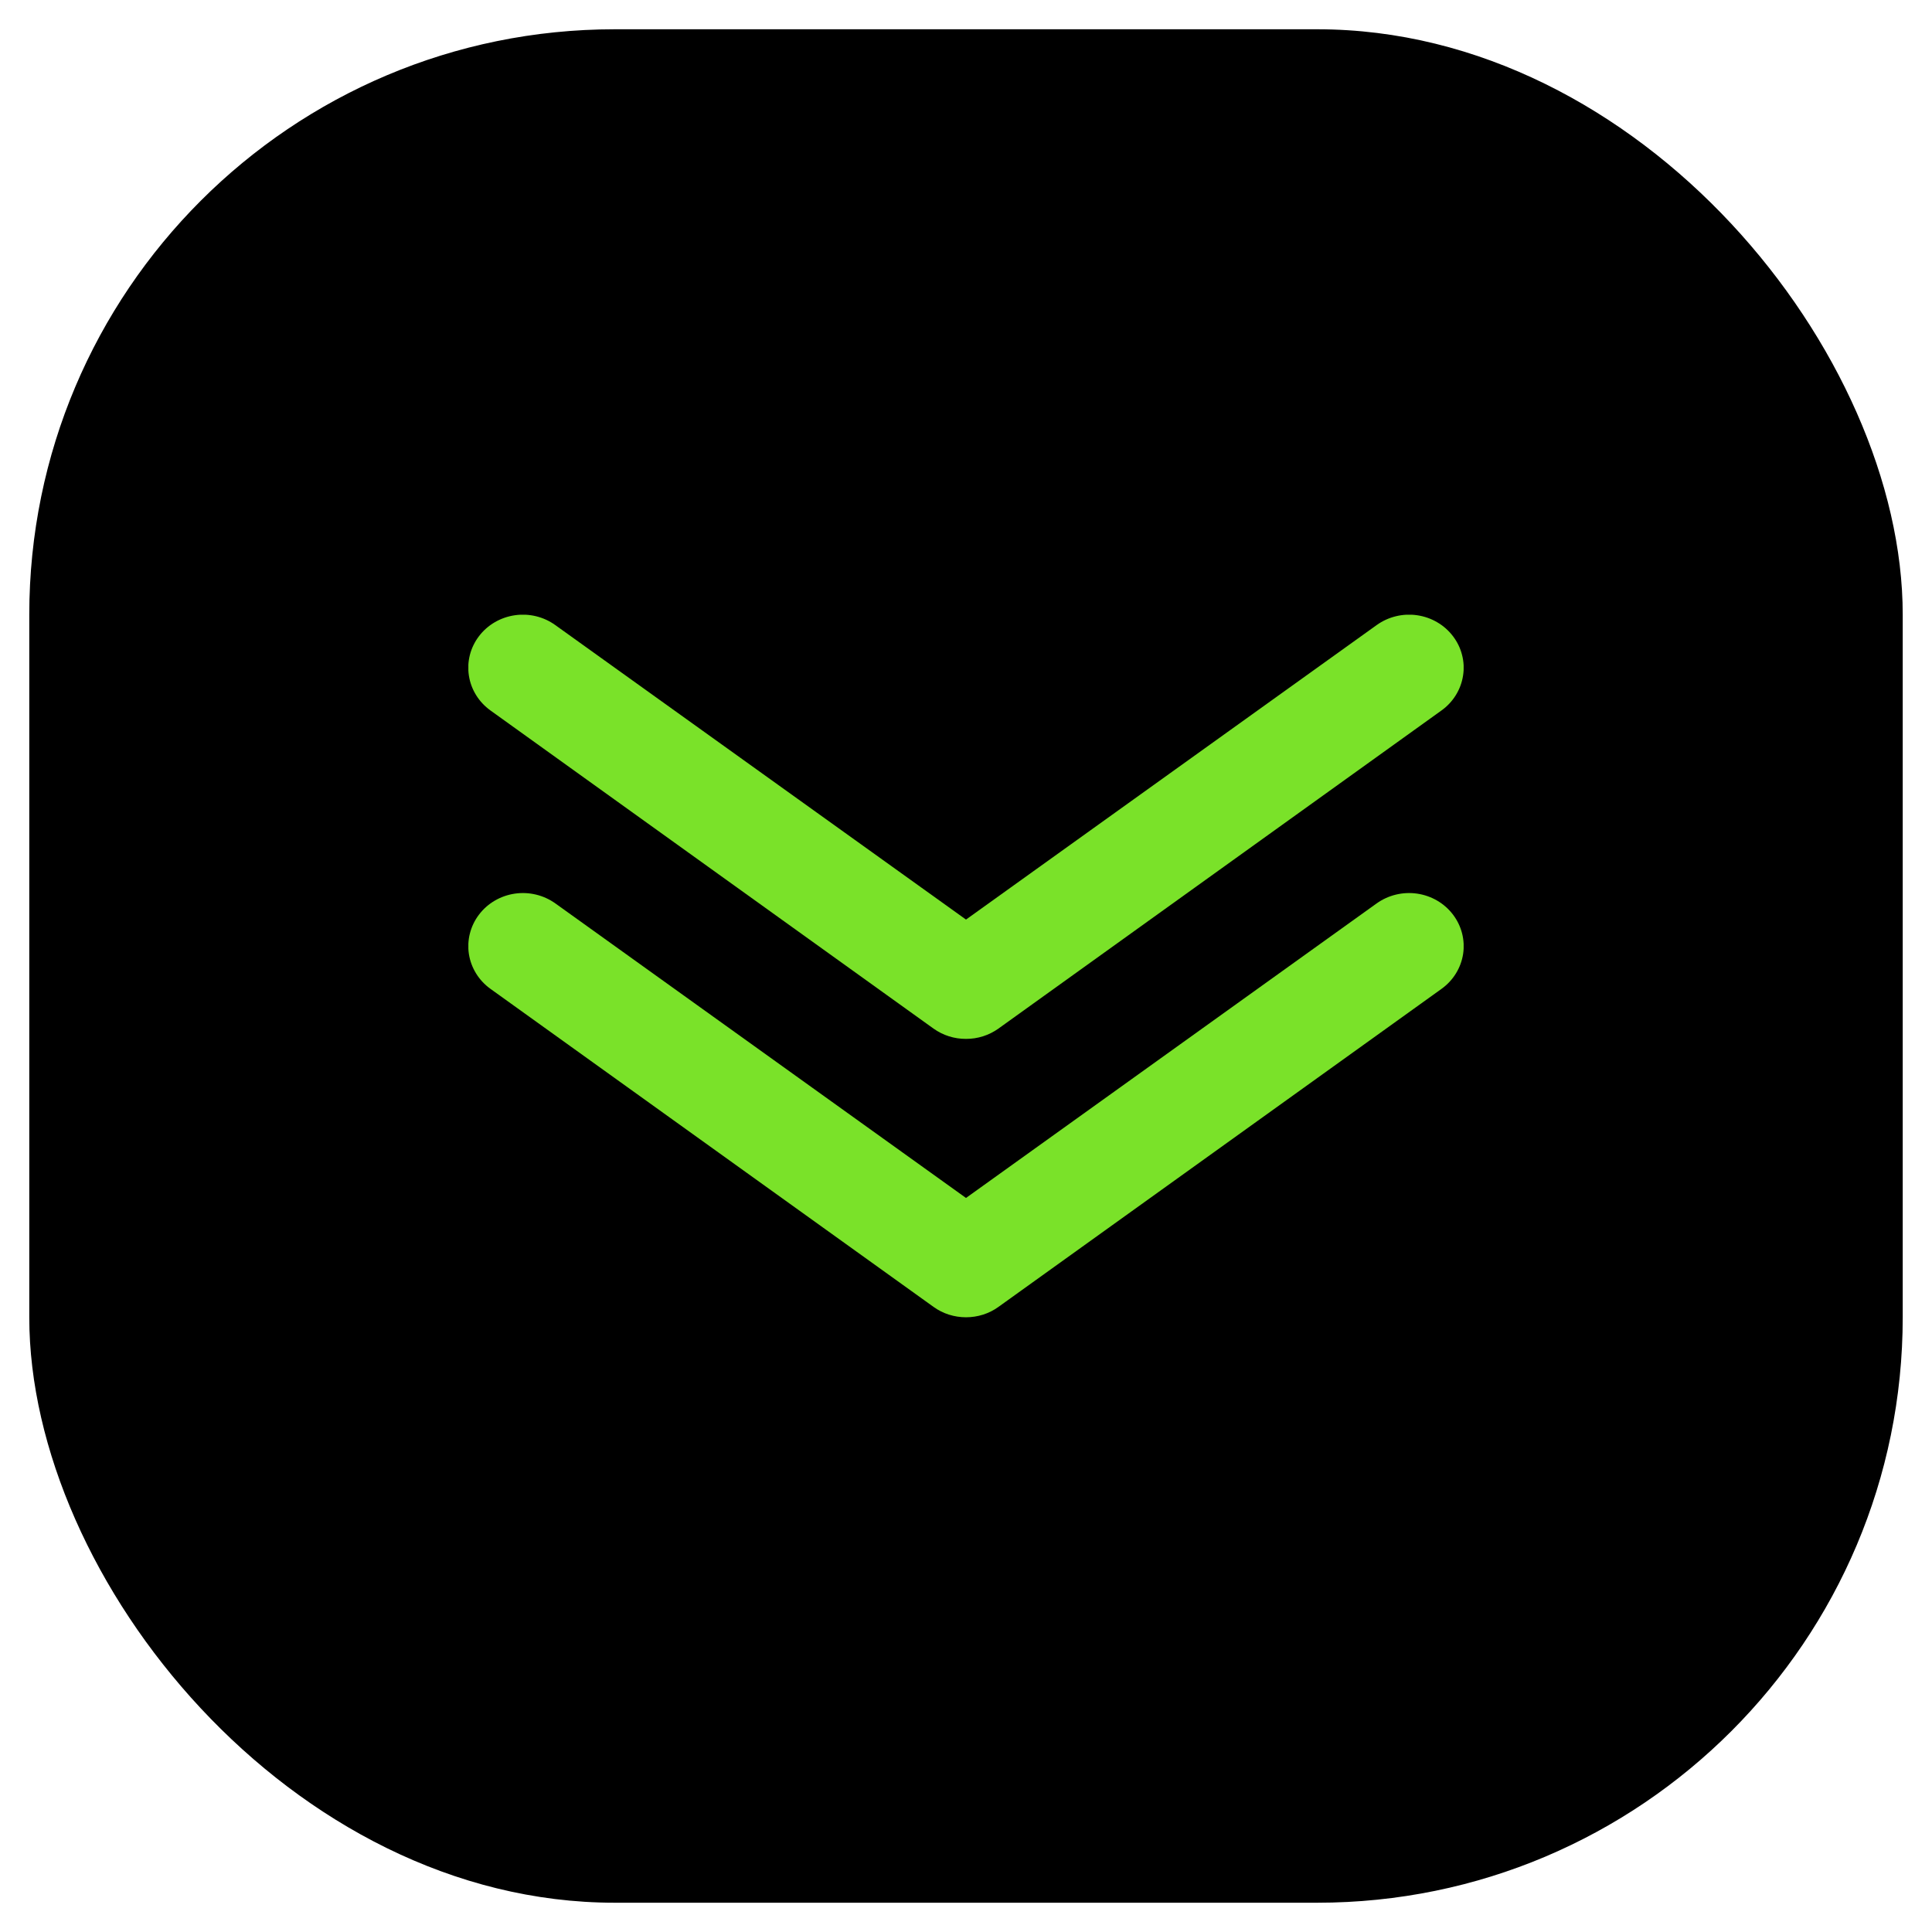 <svg width="33" height="33" style="background-color: transparent;" viewBox="0 0 33 33" fill="none" xmlns="http://www.w3.org/2000/svg">
<rect x="0.5" y="0.5" width="32" height="32" rx="10" fill="tranparent"/>
<g clip-path="url(#clip0_34478_3421)">
<path d="M16.5 17.745C16.3 17.746 16.106 17.684 15.945 17.569L8.377 12.135C8.279 12.064 8.195 11.975 8.132 11.873C8.069 11.771 8.027 11.658 8.009 11.54C7.972 11.302 8.034 11.06 8.181 10.867C8.328 10.673 8.548 10.545 8.793 10.509C9.037 10.473 9.287 10.534 9.485 10.677L16.5 15.707L23.514 10.677C23.613 10.606 23.724 10.555 23.843 10.526C23.962 10.497 24.085 10.491 24.207 10.509C24.328 10.527 24.444 10.567 24.549 10.629C24.654 10.69 24.745 10.771 24.818 10.867C24.891 10.963 24.944 11.071 24.973 11.187C25.003 11.302 25.009 11.422 24.99 11.54C24.972 11.658 24.93 11.771 24.867 11.873C24.804 11.975 24.721 12.064 24.622 12.135L17.054 17.569C16.893 17.684 16.699 17.746 16.5 17.745Z" fill="#7AE229"/>
<path d="M16.5 22.5C16.301 22.5 16.106 22.439 15.946 22.323L8.377 16.89C8.178 16.747 8.046 16.533 8.009 16.295C7.973 16.057 8.035 15.815 8.182 15.622C8.329 15.428 8.549 15.3 8.793 15.264C9.038 15.228 9.287 15.289 9.486 15.431L16.5 20.462L23.514 15.431C23.713 15.289 23.962 15.228 24.207 15.264C24.451 15.3 24.671 15.428 24.818 15.622C24.965 15.815 25.027 16.057 24.991 16.295C24.954 16.533 24.822 16.747 24.623 16.89L17.054 22.323C16.894 22.439 16.699 22.5 16.5 22.5Z" fill="#7AE229"/>
</g>
<defs>
<clipPath id="clip0_34478_3421">
<rect width="17" height="12" fill="white" transform="translate(8 10.5)"/>
</clipPath>
</defs>
</svg>
